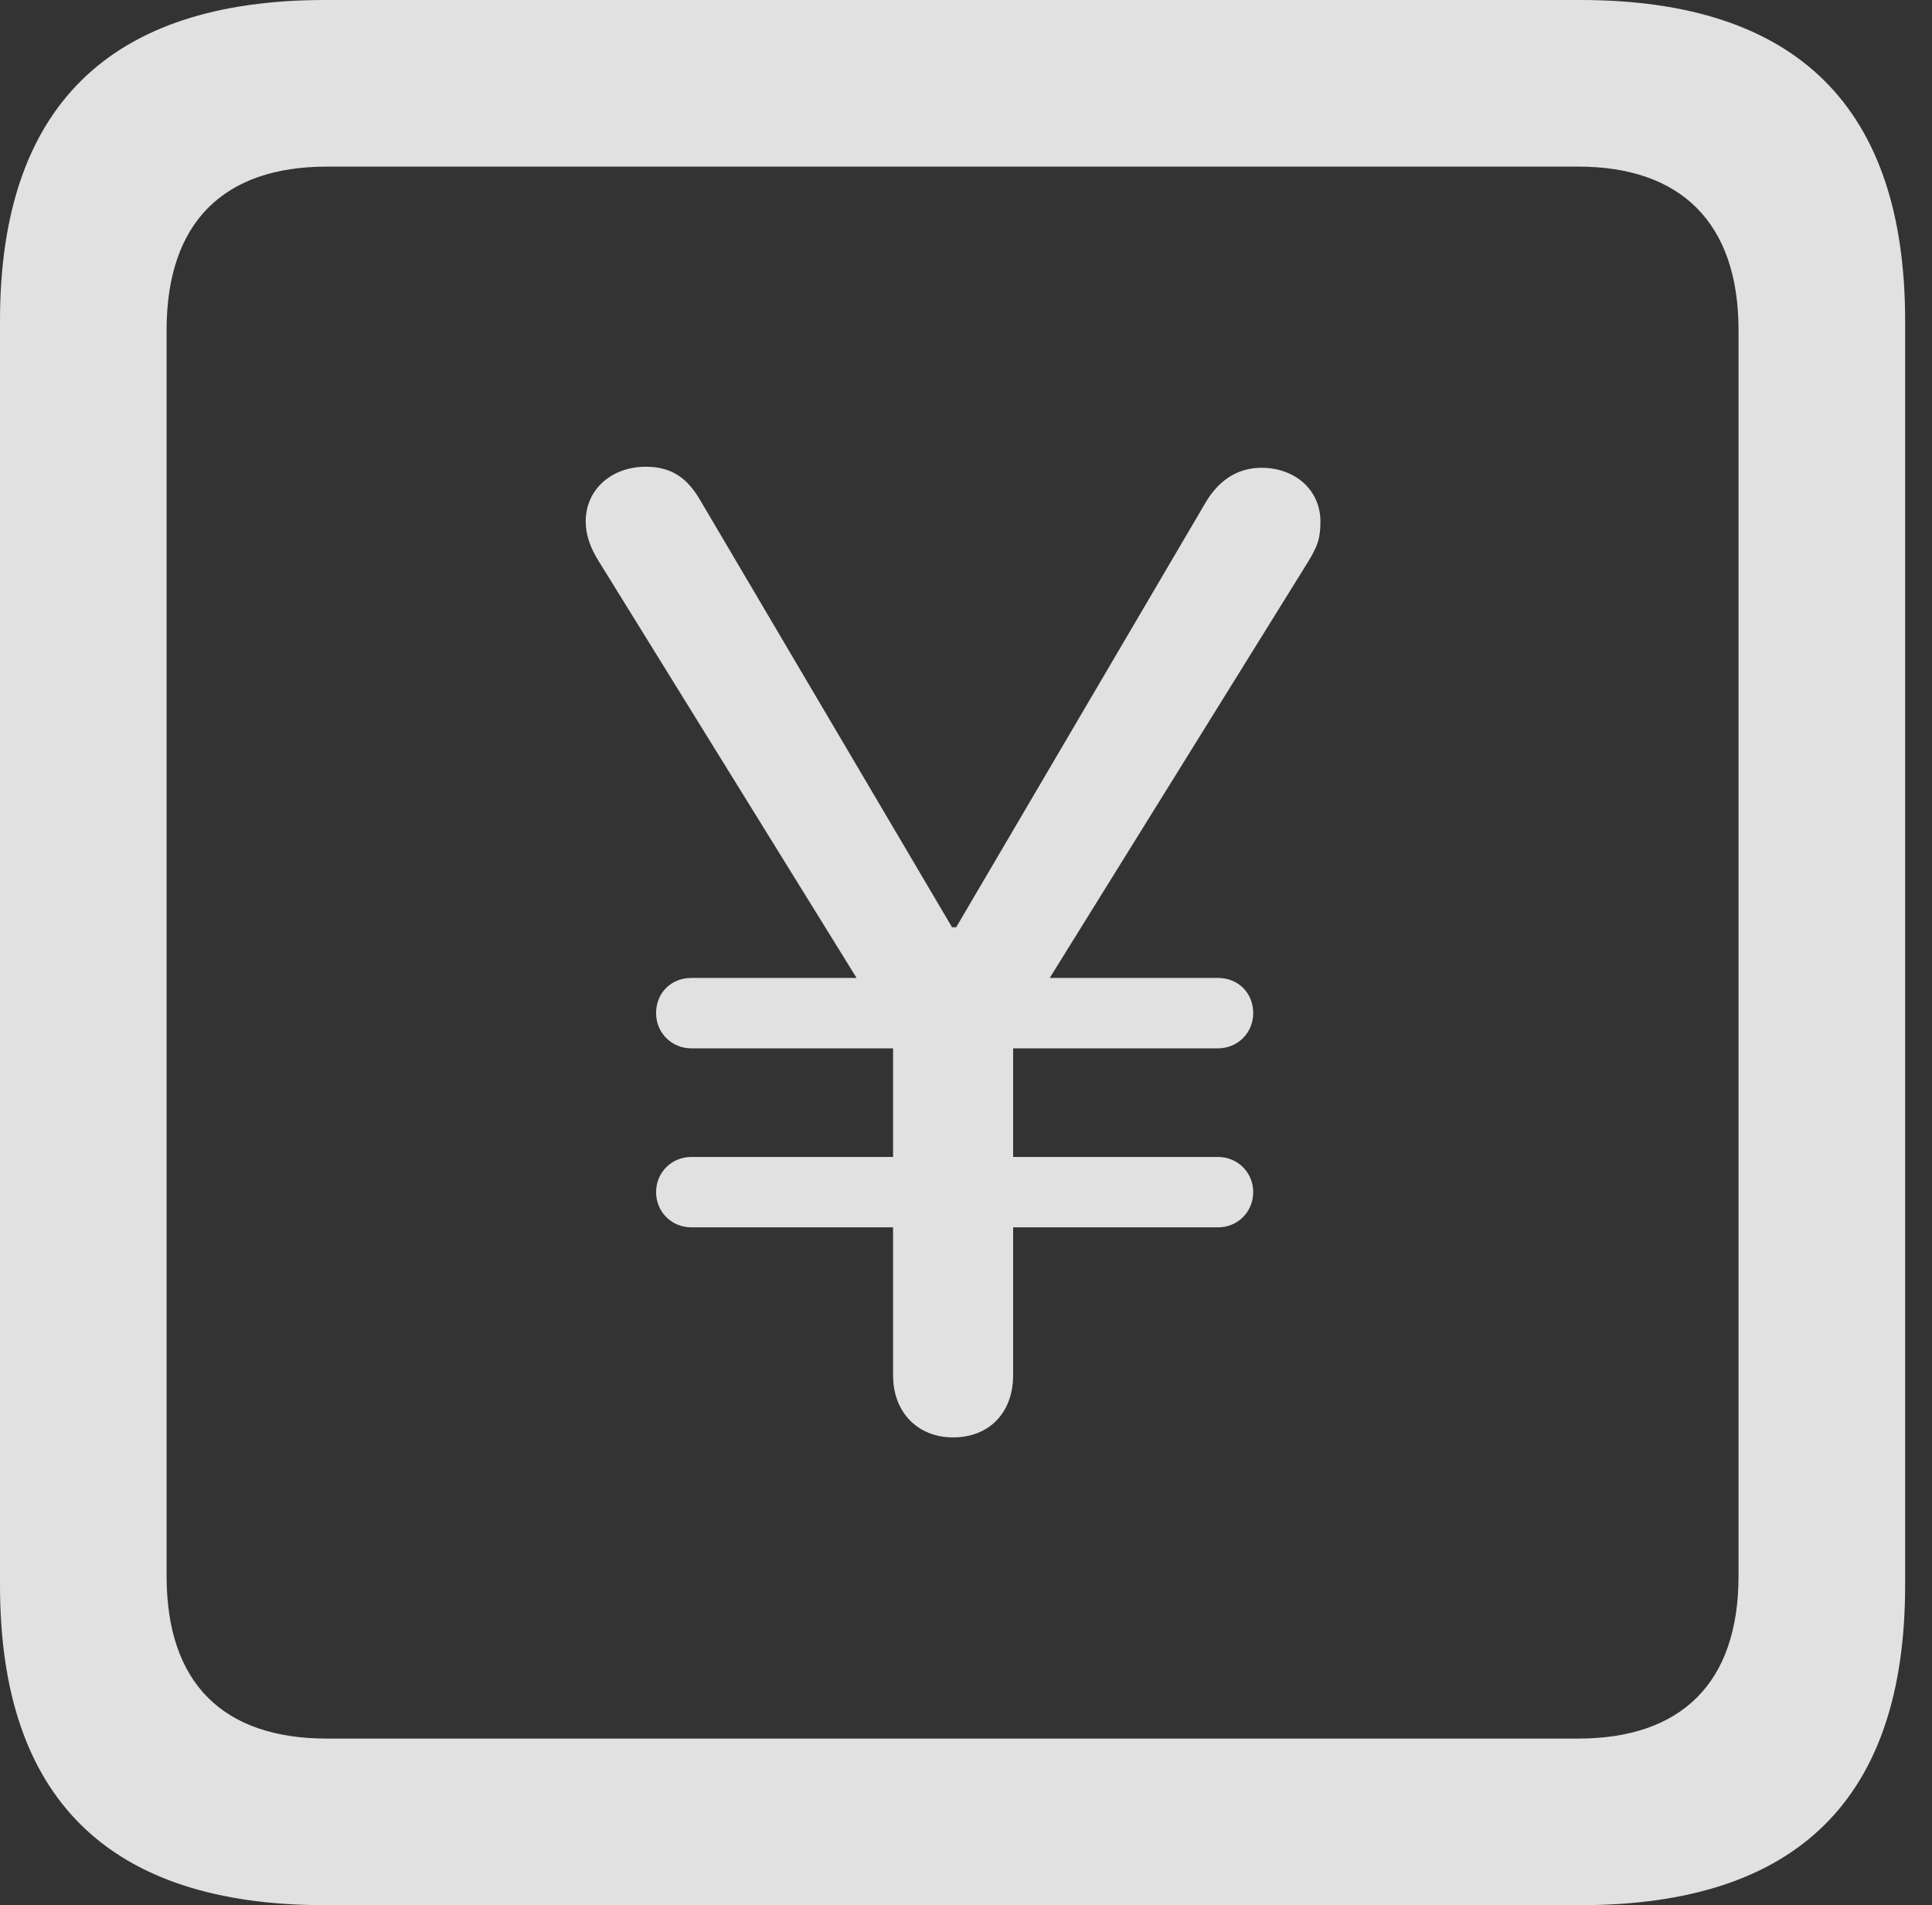 <?xml version="1.0" encoding="UTF-8"?>
<!--Generator: Apple Native CoreSVG 326-->
<!DOCTYPE svg
PUBLIC "-//W3C//DTD SVG 1.1//EN"
       "http://www.w3.org/Graphics/SVG/1.1/DTD/svg11.dtd">
<svg version="1.1" xmlns="http://www.w3.org/2000/svg" xmlns:xlink="http://www.w3.org/1999/xlink" viewBox="0 0 25.525 25.17">
 <rect x="0" y="0" width="25.525" height="25.17" fill="#333333" stroke="none"/>
 <g>
  <rect height="25.17" opacity="0" width="25.525" x="0" y="0"/>
  <path d="M4.293 25.17L20.877 25.17C23.748 25.17 25.17 23.762 25.17 20.945L25.17 4.238C25.17 1.422 23.748 0 20.877 0L4.293 0C1.436 0 0 1.422 0 4.238L0 20.945C0 23.762 1.436 25.17 4.293 25.17ZM4.32 22.969C2.953 22.969 2.201 22.244 2.201 20.822L2.201 4.361C2.201 2.939 2.953 2.201 4.32 2.201L20.85 2.201C22.203 2.201 22.969 2.939 22.969 4.361L22.969 20.822C22.969 22.244 22.203 22.969 20.85 22.969Z" fill="white" fill-opacity="0.85"/>
  <path d="M12.592 18.99C13.07 18.99 13.385 18.662 13.385 18.17L13.385 13.699L17.281 7.424C17.404 7.219 17.445 7.123 17.445 6.891C17.445 6.467 17.104 6.18 16.666 6.18C16.365 6.18 16.119 6.33 15.941 6.617L12.633 12.25L12.578 12.25L9.256 6.617C9.092 6.33 8.887 6.166 8.531 6.166C8.094 6.166 7.738 6.453 7.738 6.891C7.738 7.055 7.793 7.232 7.916 7.424L11.799 13.699L11.799 18.17C11.799 18.662 12.127 18.99 12.592 18.99ZM8.668 13.385C8.668 13.645 8.873 13.85 9.133 13.85L16.092 13.85C16.352 13.85 16.557 13.645 16.557 13.385C16.557 13.111 16.352 12.92 16.092 12.92L9.133 12.92C8.873 12.92 8.668 13.111 8.668 13.385ZM8.668 15.75C8.668 16.01 8.873 16.215 9.133 16.215L16.092 16.215C16.352 16.215 16.557 16.01 16.557 15.75C16.557 15.49 16.352 15.285 16.092 15.285L9.133 15.285C8.873 15.285 8.668 15.49 8.668 15.75Z" fill="white" fill-opacity="0.85"/>
 </g>
</svg>
